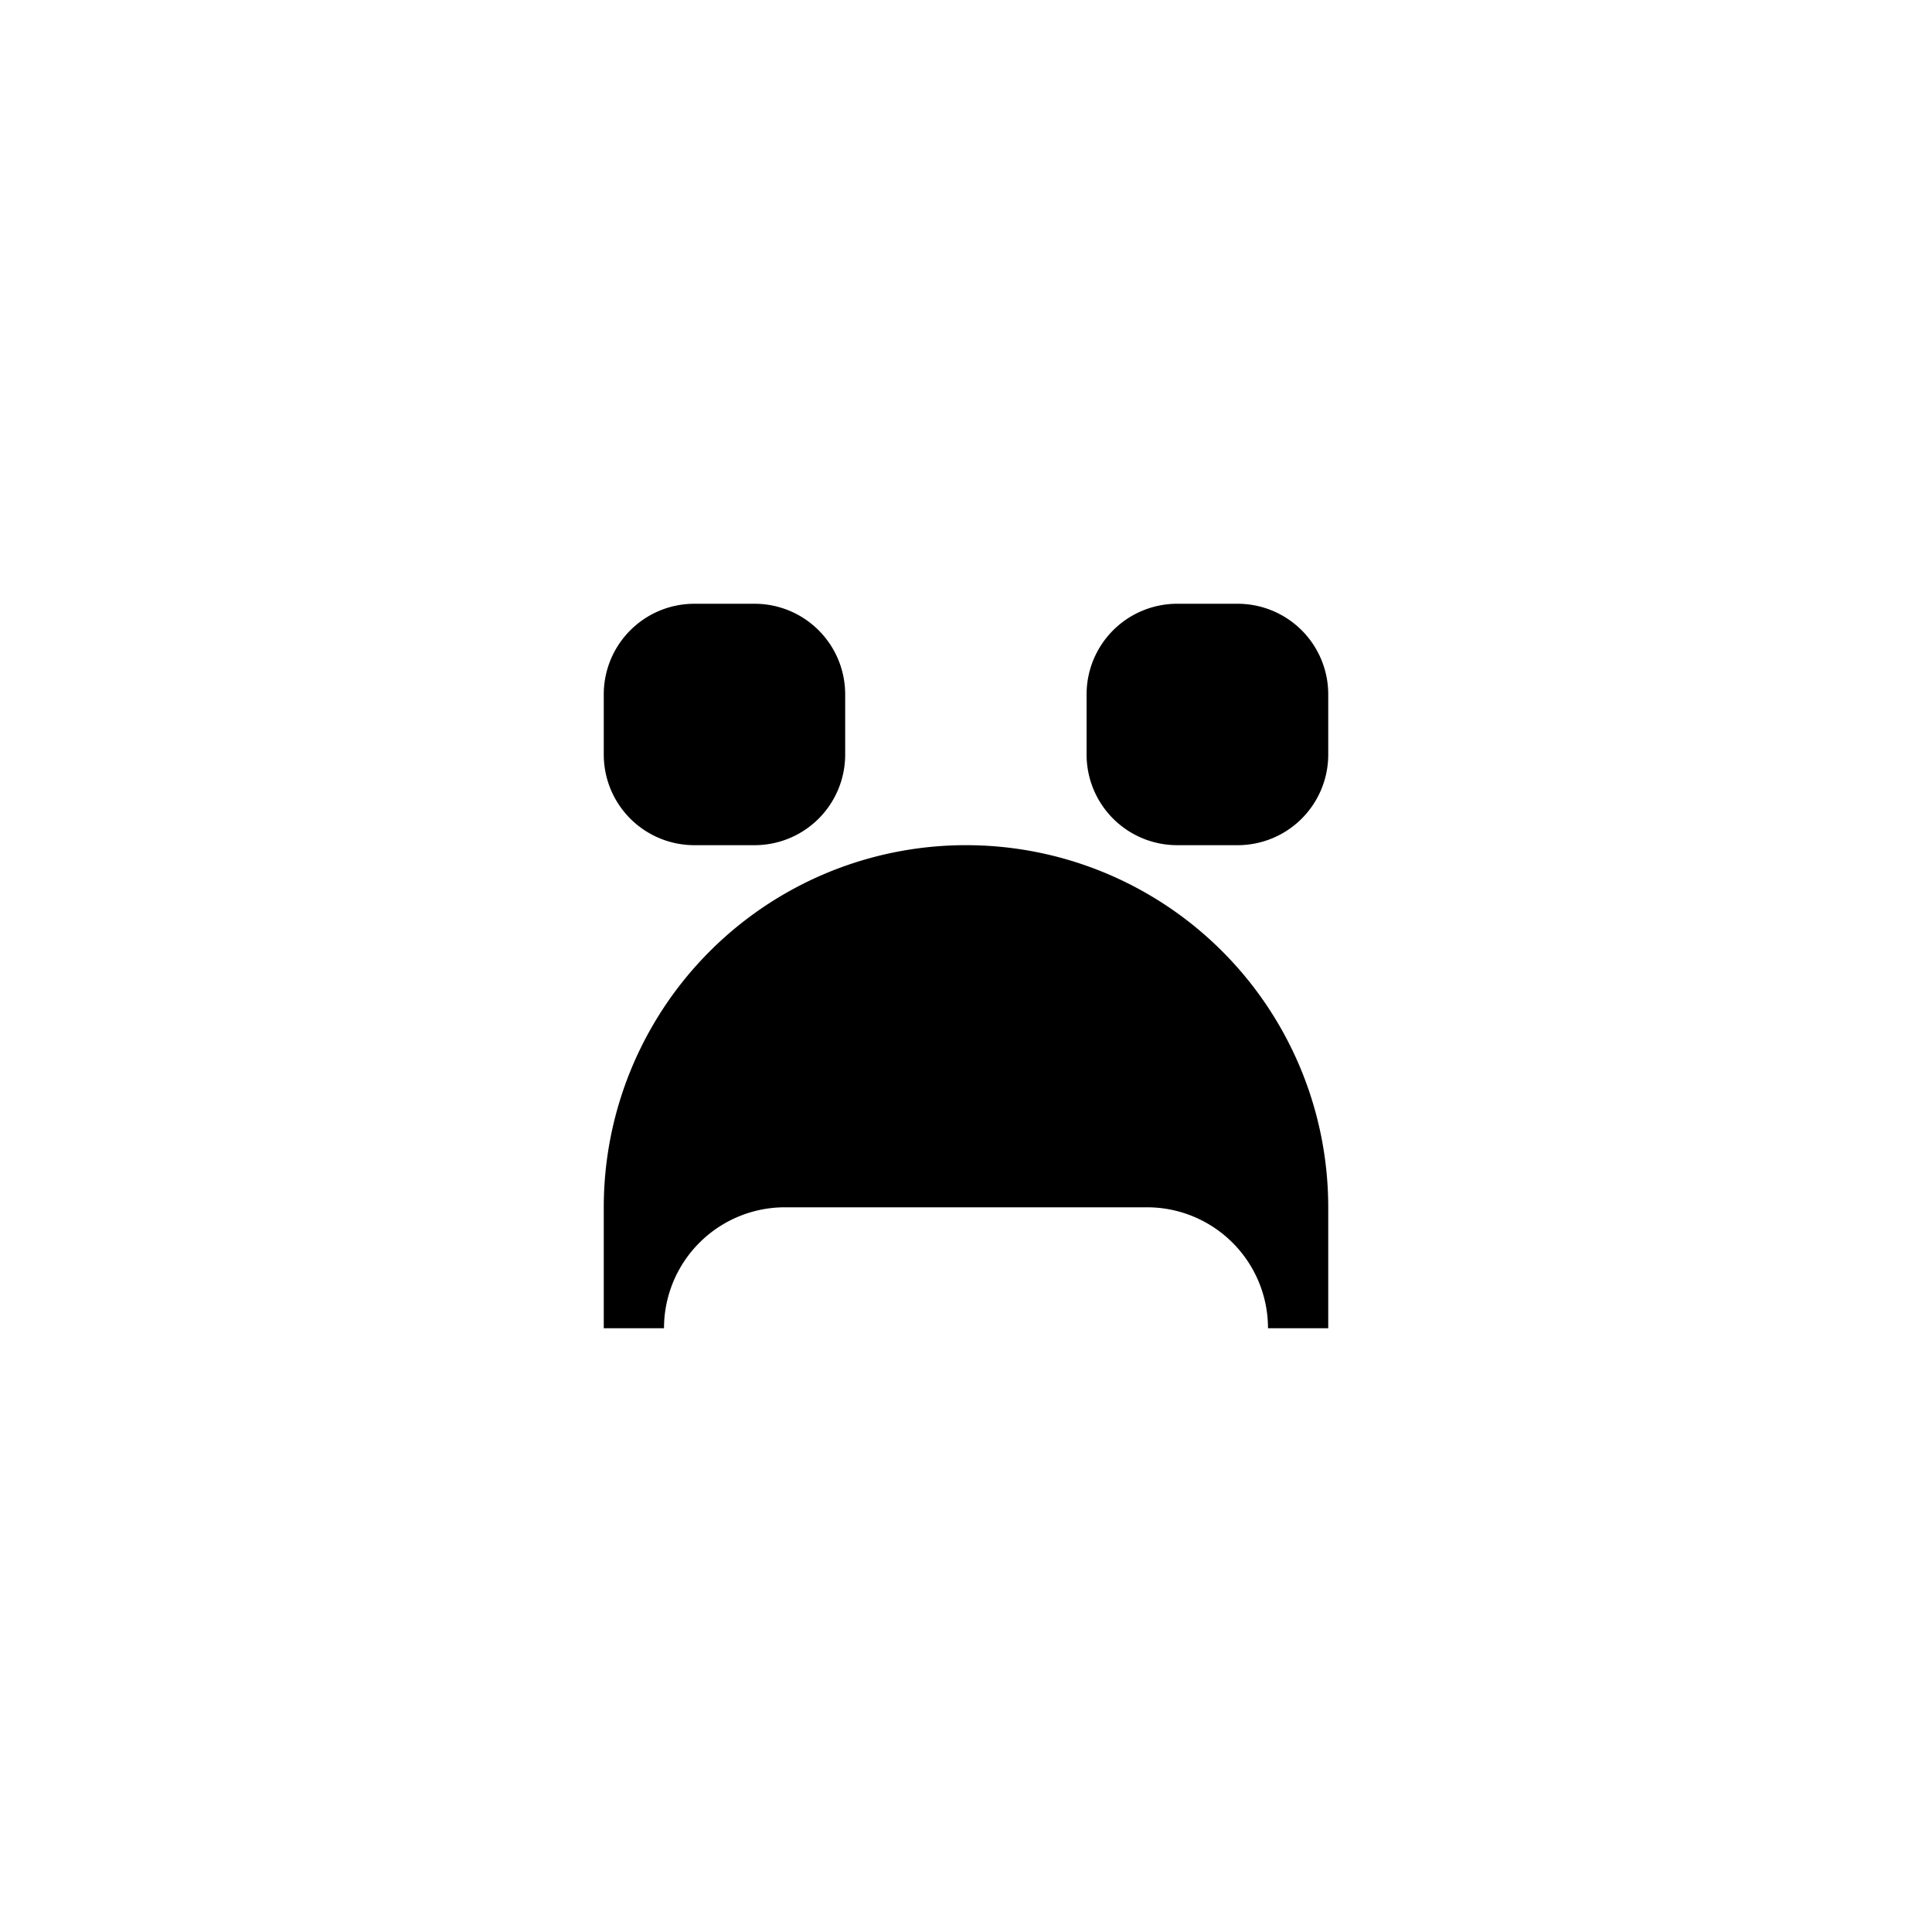 <svg width="32" height="32" viewBox="0 0 8.467 8.467" xmlns="http://www.w3.org/2000/svg"><path style="fill:#000;stroke-width:0" d="M4.233 3.704a1.587 1.587 0 0 0-1.587 1.588v.529h.264a.53.53 0 0 1 .53-.53h1.587a.53.53 0 0 1 .53.53h.264v-.53a1.587 1.587 0 0 0-1.588-1.587zm-1.19-1.058a.397.397 0 0 0-.397.397v.264a.397.397 0 0 0 .397.397h.264a.397.397 0 0 0 .397-.397v-.264a.397.397 0 0 0-.397-.397zm2.117 0a.397.397 0 0 0-.398.397v.264a.397.397 0 0 0 .397.397h.265a.397.397 0 0 0 .397-.397v-.264a.397.397 0 0 0-.397-.397z"/></svg>